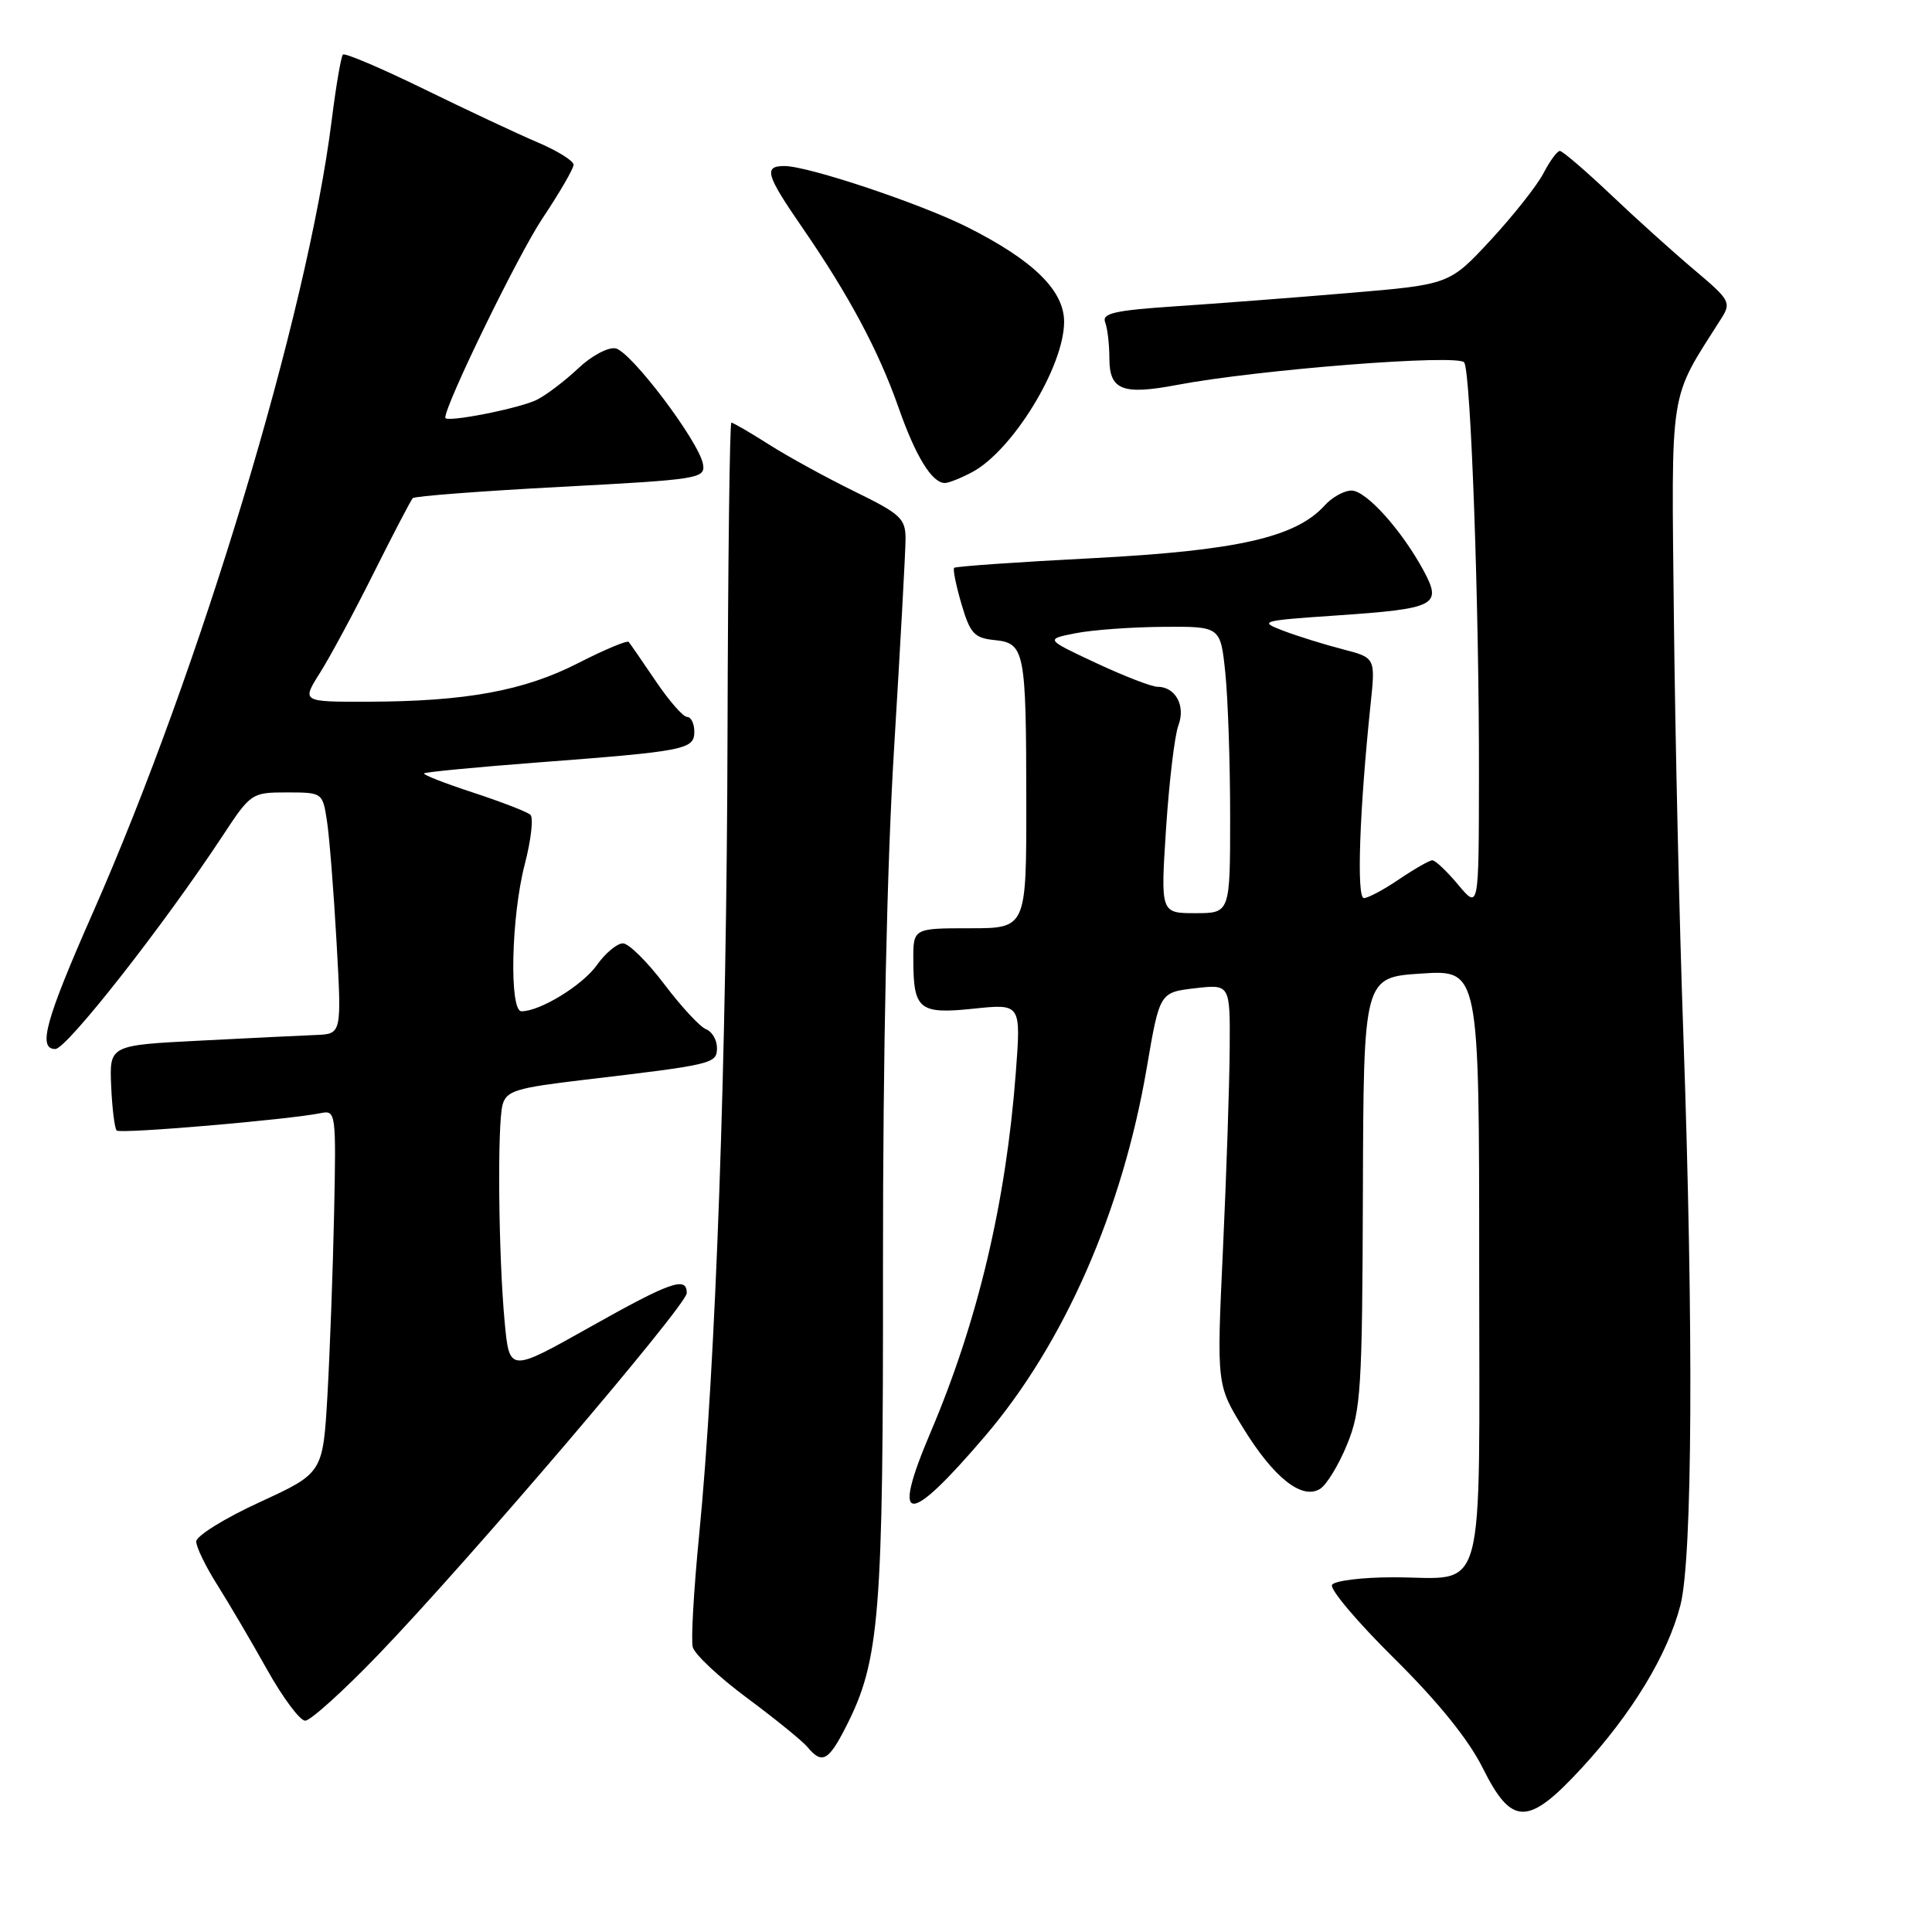 <?xml version="1.0" encoding="UTF-8" standalone="no"?>
<!DOCTYPE svg PUBLIC "-//W3C//DTD SVG 1.1//EN" "http://www.w3.org/Graphics/SVG/1.1/DTD/svg11.dtd" >
<svg xmlns="http://www.w3.org/2000/svg" xmlns:xlink="http://www.w3.org/1999/xlink" version="1.1" viewBox="0 0 256 256">
 <g >
 <path fill="currentColor"
d=" M 209.56 234.30 C 216.23 227.07 220.96 219.28 222.66 212.71 C 224.27 206.52 224.42 176.06 223.05 137.00 C 222.53 122.42 221.97 97.68 221.80 82.00 C 221.47 50.74 221.08 53.24 228.06 42.23 C 229.43 40.08 229.24 39.75 224.50 35.76 C 221.75 33.44 216.76 28.95 213.42 25.77 C 210.07 22.60 207.04 20.00 206.69 20.00 C 206.34 20.00 205.37 21.32 204.53 22.93 C 203.70 24.55 200.55 28.53 197.54 31.79 C 192.06 37.70 192.06 37.70 178.78 38.82 C 171.48 39.44 161.09 40.23 155.69 40.59 C 147.68 41.13 145.98 41.51 146.44 42.71 C 146.75 43.51 147.00 45.67 147.00 47.51 C 147.00 51.69 148.75 52.37 155.93 51.01 C 166.69 48.97 193.31 46.88 194.02 48.03 C 194.90 49.45 196.01 80.61 195.97 102.91 C 195.95 120.50 195.95 120.50 193.22 117.24 C 191.73 115.45 190.18 113.99 189.79 113.99 C 189.41 114.00 187.43 115.13 185.40 116.50 C 183.38 117.88 181.27 119.00 180.72 119.00 C 179.73 119.00 180.14 107.37 181.61 93.32 C 182.26 87.15 182.26 87.15 177.88 86.02 C 175.47 85.40 171.95 84.30 170.05 83.58 C 166.74 82.32 167.02 82.24 177.13 81.55 C 190.28 80.65 191.11 80.22 188.65 75.64 C 185.74 70.25 181.02 65.00 179.08 65.00 C 178.11 65.00 176.50 65.89 175.52 66.98 C 171.70 71.20 163.94 72.96 144.82 73.96 C 134.90 74.47 126.62 75.05 126.43 75.24 C 126.24 75.42 126.68 77.59 127.40 80.04 C 128.54 83.93 129.10 84.54 131.75 84.81 C 135.79 85.21 135.97 86.14 135.99 106.25 C 136.00 123.00 136.00 123.00 128.50 123.00 C 121.00 123.00 121.00 123.00 121.02 127.25 C 121.04 133.80 121.80 134.41 129.05 133.65 C 135.29 133.00 135.29 133.00 134.60 142.13 C 133.30 159.32 129.57 175.07 123.30 189.80 C 118.02 202.23 120.19 202.39 130.51 190.31 C 140.98 178.06 148.72 160.45 151.95 141.50 C 153.66 131.50 153.66 131.50 158.33 130.95 C 163.00 130.41 163.00 130.41 162.94 138.95 C 162.91 143.65 162.51 155.60 162.05 165.50 C 161.21 183.50 161.21 183.50 164.72 189.21 C 168.79 195.83 172.53 198.78 174.92 197.28 C 175.79 196.74 177.40 194.09 178.50 191.39 C 180.33 186.92 180.51 184.08 180.59 158.00 C 180.68 129.50 180.68 129.50 188.34 129.00 C 196.00 128.50 196.00 128.50 196.00 167.71 C 196.00 213.05 197.12 209.00 184.62 209.00 C 180.50 209.00 176.84 209.45 176.50 210.00 C 176.16 210.55 179.87 214.94 184.74 219.75 C 190.54 225.49 194.58 230.48 196.46 234.25 C 200.32 241.99 202.45 242.00 209.56 234.30 Z  M 112.05 228.89 C 116.58 220.03 117.04 214.32 117.00 167.50 C 116.99 139.54 117.52 114.57 118.48 99.00 C 119.30 85.53 119.98 73.13 119.99 71.46 C 120.00 68.71 119.38 68.13 113.25 65.13 C 109.54 63.31 104.44 60.52 101.91 58.91 C 99.39 57.31 97.14 56.00 96.91 56.00 C 96.69 56.00 96.46 74.56 96.40 97.25 C 96.30 140.07 94.84 181.09 92.63 203.50 C 91.93 210.65 91.55 217.28 91.79 218.24 C 92.03 219.20 95.28 222.24 99.00 225.00 C 102.72 227.76 106.33 230.69 107.01 231.51 C 108.91 233.80 109.78 233.34 112.05 228.89 Z  M 50.13 219.25 C 62.14 206.77 91.00 172.94 91.00 171.34 C 91.00 169.07 88.88 169.82 78.00 175.94 C 67.50 181.84 67.50 181.84 66.87 175.17 C 66.05 166.37 65.88 149.05 66.59 146.40 C 67.09 144.54 68.36 144.15 77.33 143.09 C 94.59 141.05 95.00 140.95 95.00 138.84 C 95.00 137.79 94.35 136.69 93.56 136.38 C 92.76 136.08 90.27 133.39 88.02 130.41 C 85.77 127.44 83.31 125.00 82.54 125.00 C 81.77 125.00 80.21 126.29 79.09 127.88 C 77.17 130.57 71.57 134.00 69.10 134.00 C 67.46 134.00 67.73 121.44 69.53 114.54 C 70.37 111.31 70.71 108.34 70.28 107.96 C 69.85 107.57 66.43 106.25 62.69 105.02 C 58.94 103.80 56.02 102.65 56.19 102.48 C 56.36 102.30 63.03 101.66 71.00 101.05 C 90.85 99.54 92.00 99.32 92.00 96.95 C 92.00 95.88 91.57 95.00 91.05 95.00 C 90.52 95.00 88.65 92.86 86.89 90.25 C 85.12 87.64 83.51 85.30 83.31 85.06 C 83.11 84.82 80.10 86.08 76.62 87.86 C 69.46 91.53 61.74 92.95 48.74 92.98 C 39.97 93.00 39.97 93.00 42.39 89.17 C 43.72 87.07 46.93 81.11 49.52 75.92 C 52.11 70.74 54.44 66.28 54.69 66.01 C 54.94 65.74 63.77 65.07 74.32 64.51 C 92.68 63.54 93.48 63.41 93.15 61.50 C 92.62 58.50 83.60 46.55 81.56 46.16 C 80.59 45.97 78.37 47.15 76.64 48.79 C 74.91 50.42 72.46 52.30 71.18 52.95 C 68.95 54.10 59.00 56.06 59.00 55.35 C 59.00 53.58 68.66 33.76 71.87 28.95 C 74.14 25.55 76.00 22.35 76.00 21.83 C 76.00 21.31 73.86 19.98 71.25 18.87 C 68.64 17.76 61.86 14.58 56.20 11.81 C 50.53 9.04 45.69 6.98 45.44 7.23 C 45.19 7.48 44.52 11.40 43.95 15.95 C 40.73 41.64 26.58 88.57 12.29 120.97 C 6.02 135.19 4.97 139.00 7.33 139.00 C 8.83 139.00 21.69 122.61 29.50 110.75 C 33.22 105.09 33.36 105.00 38.01 105.00 C 42.71 105.00 42.75 105.03 43.32 108.75 C 43.64 110.81 44.21 118.01 44.59 124.75 C 45.28 137.00 45.28 137.00 41.89 137.14 C 40.03 137.21 33.10 137.55 26.50 137.89 C 14.50 138.50 14.50 138.50 14.73 143.90 C 14.86 146.87 15.19 149.52 15.46 149.80 C 15.94 150.27 38.23 148.37 42.53 147.49 C 44.50 147.09 44.55 147.47 44.27 160.79 C 44.11 168.33 43.71 179.15 43.39 184.84 C 42.79 195.19 42.79 195.19 34.40 199.05 C 29.78 201.17 26.00 203.52 26.00 204.26 C 26.00 205.00 27.27 207.61 28.82 210.05 C 30.36 212.50 33.33 217.54 35.40 221.25 C 37.48 224.96 39.74 228.00 40.44 228.00 C 41.14 228.00 45.50 224.06 50.13 219.25 Z  M 128.80 62.57 C 134.16 59.73 141.00 48.56 141.00 42.64 C 141.00 38.49 136.92 34.50 128.21 30.11 C 122.01 26.99 107.09 22.00 103.95 22.00 C 101.14 22.00 101.48 23.15 106.34 30.20 C 112.49 39.13 116.43 46.50 119.06 54.00 C 121.32 60.46 123.49 64.00 125.20 64.00 C 125.70 64.00 127.31 63.36 128.80 62.57 Z  M 154.51 109.75 C 154.92 103.56 155.65 97.43 156.14 96.13 C 157.13 93.52 155.76 91.00 153.36 91.00 C 152.59 91.00 148.93 89.58 145.23 87.85 C 138.50 84.70 138.50 84.70 142.50 83.91 C 144.70 83.47 149.92 83.09 154.11 83.06 C 161.72 83.00 161.72 83.00 162.36 89.15 C 162.71 92.53 163.00 101.08 163.00 108.15 C 163.00 121.00 163.00 121.00 158.39 121.00 C 153.78 121.00 153.78 121.00 154.51 109.75 Z "/>
</g>
</svg>